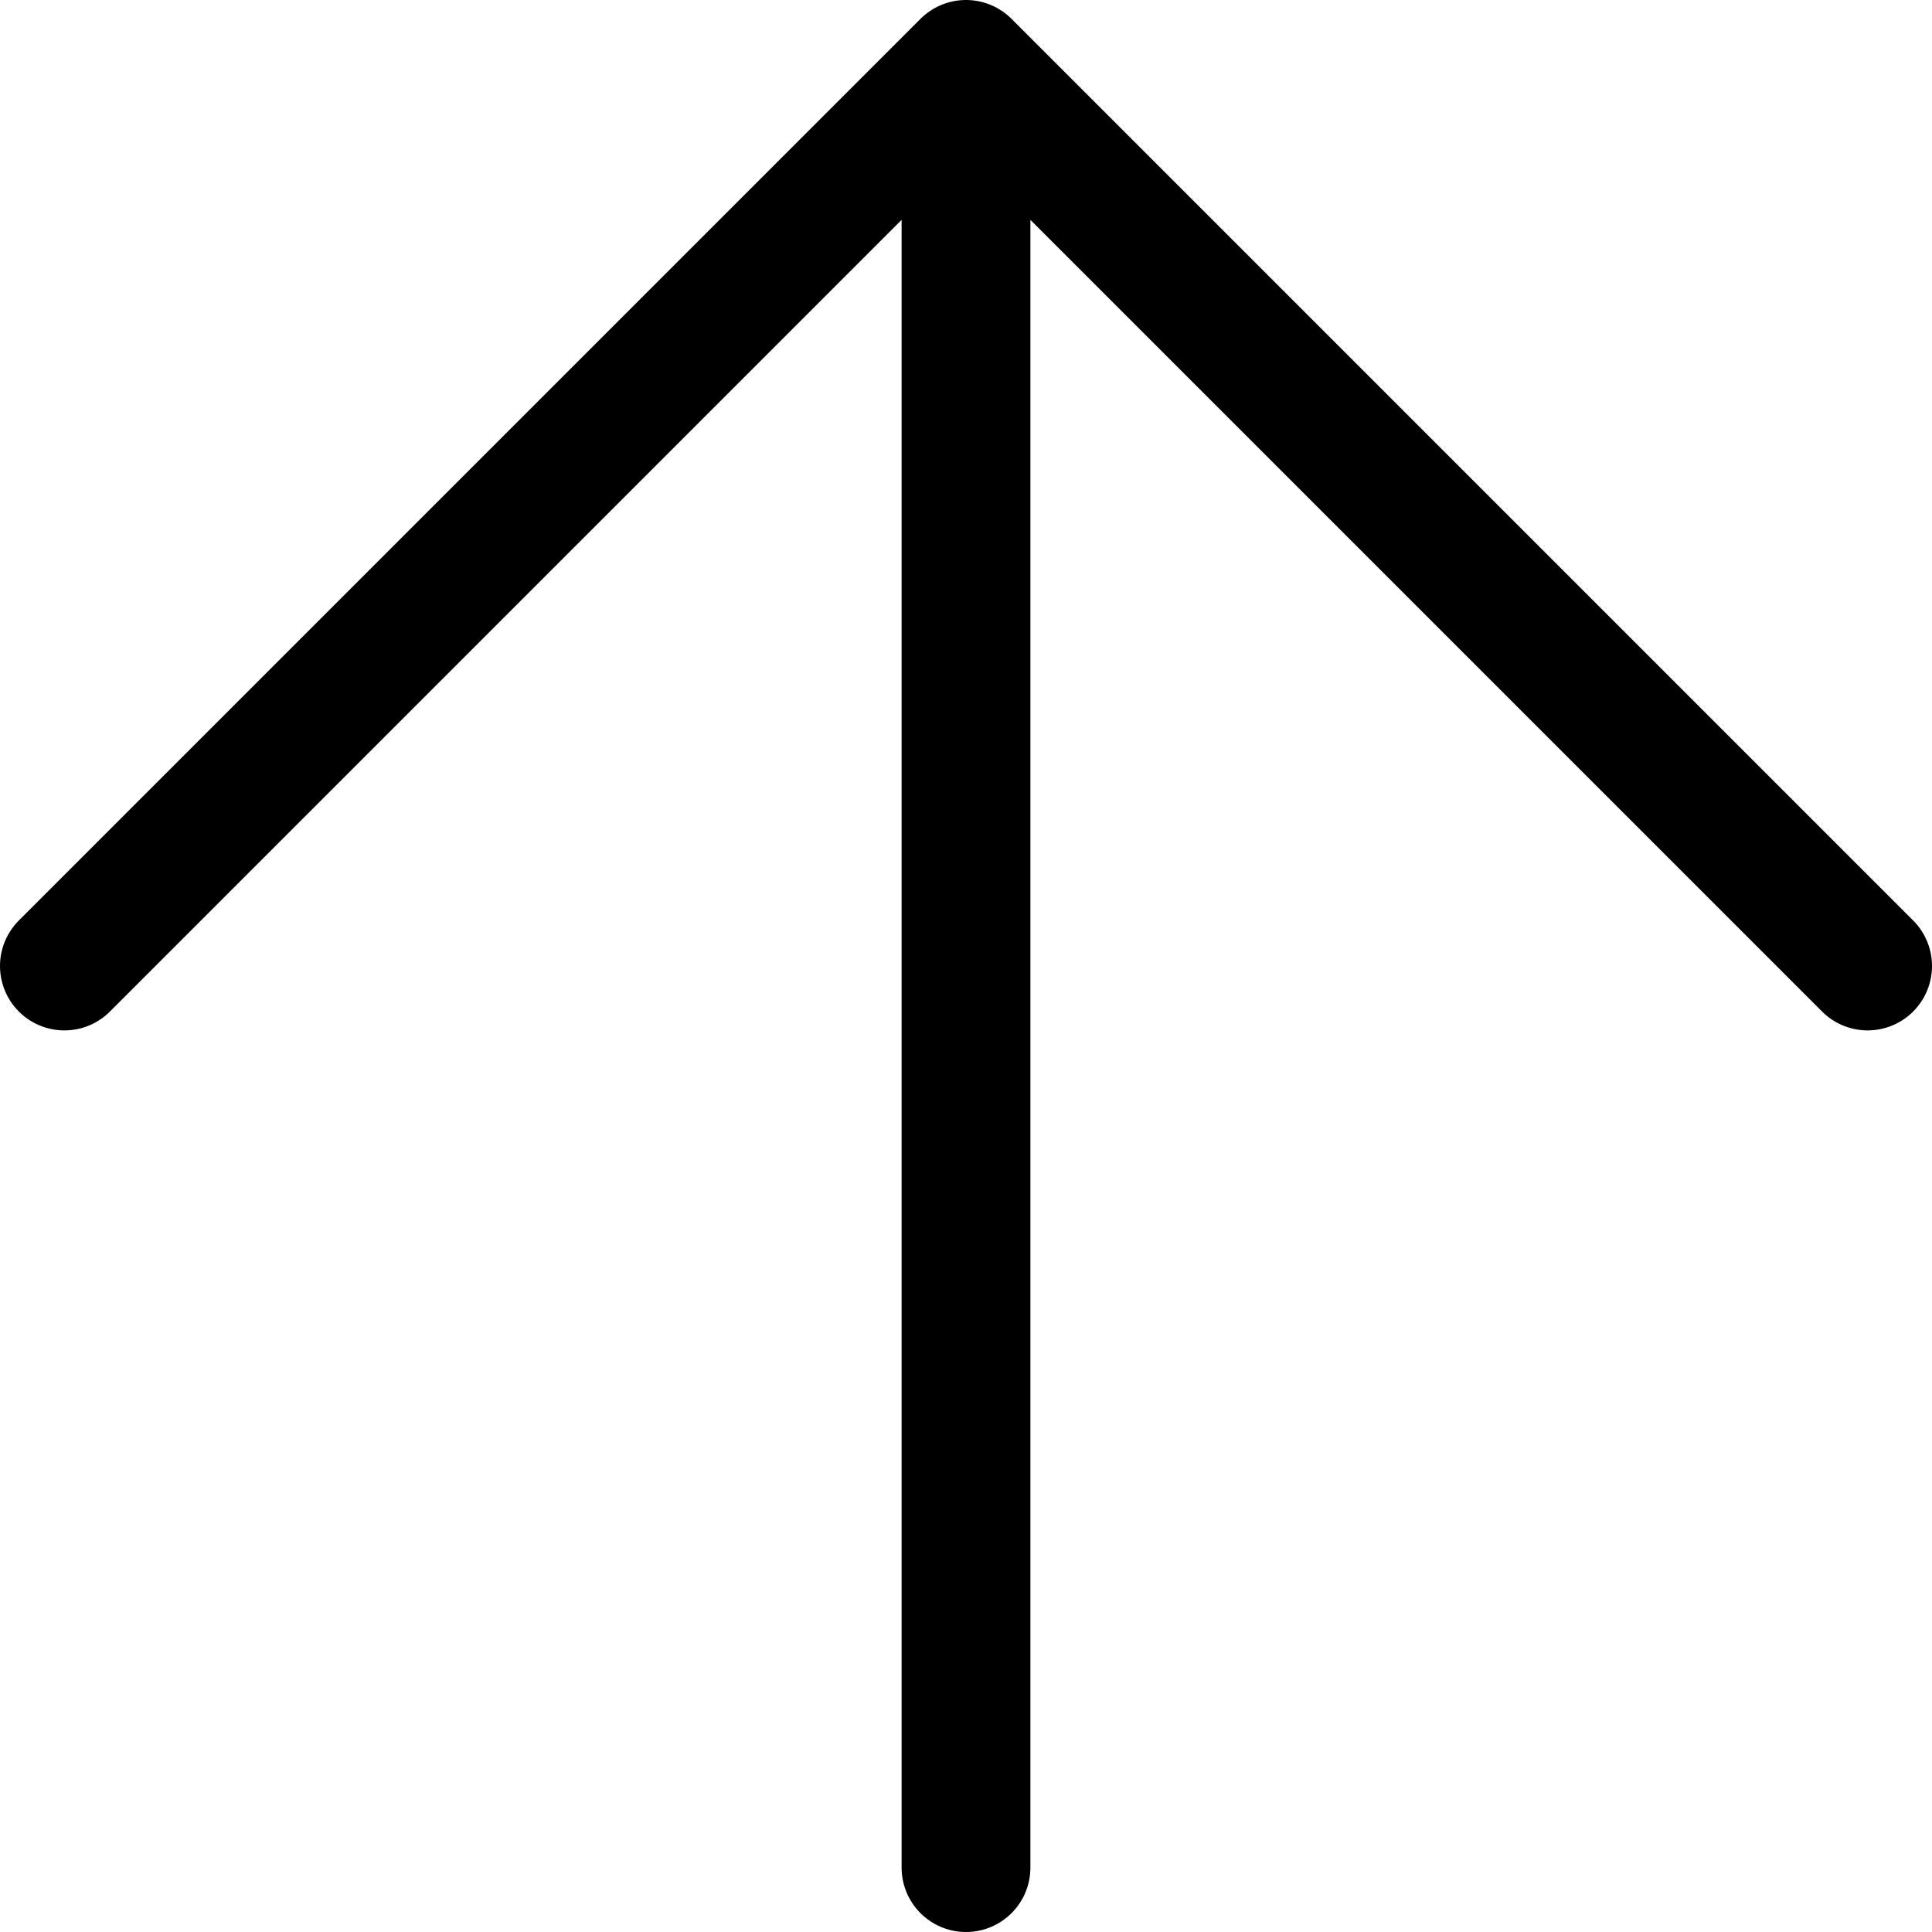 <svg id="Layer_1" data-name="Layer 1" xmlns="http://www.w3.org/2000/svg" viewBox="0 0 15 15"><defs><style>.cls-1{fill:none;stroke:#000;stroke-linecap:round;stroke-linejoin:round;}</style></defs><title>arrow-up</title><path class="cls-1" d="M7.86,15V1m-7,7,7-7,7,7" transform="translate(-0.36 -0.5)"/></svg>